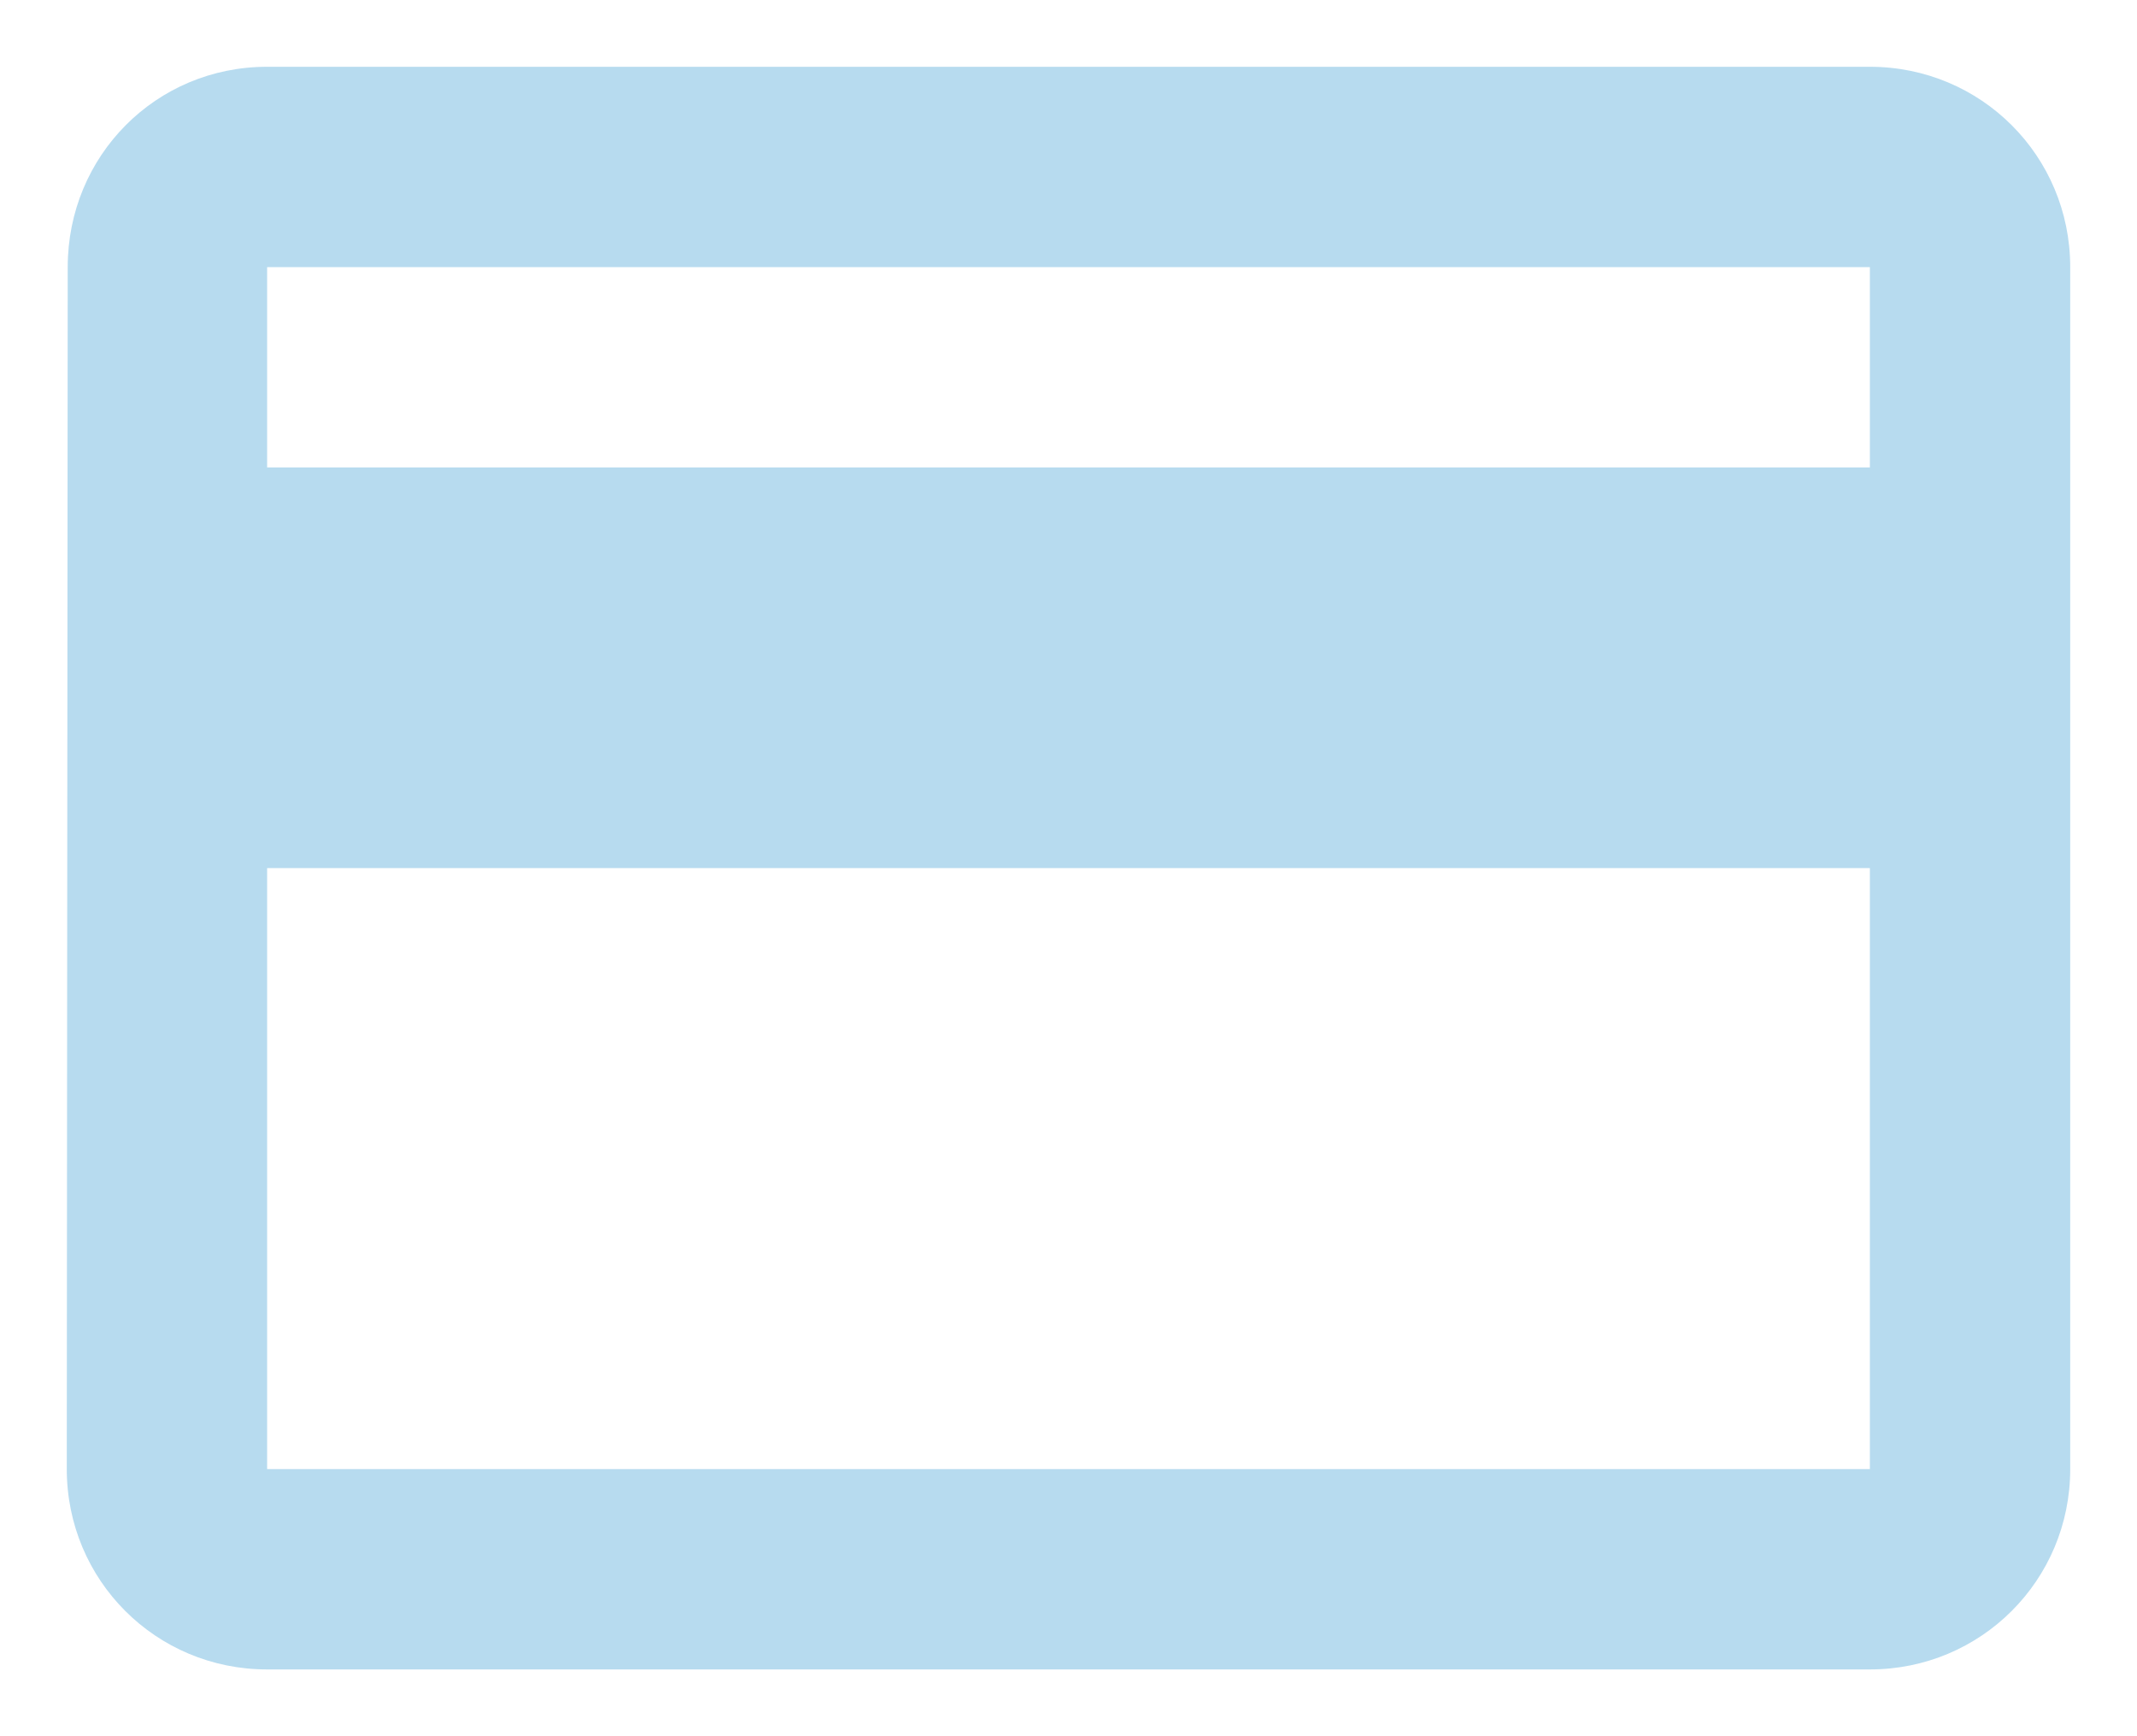 <svg width="16" height="13" viewBox="0 0 16 13" fill="none" xmlns="http://www.w3.org/2000/svg">
<path d="M14 0.5H2C1.167 0.5 0.507 1.167 0.507 2L0.5 11C0.5 11.832 1.167 12.5 2 12.5H14C14.832 12.5 15.5 11.832 15.5 11V2C15.5 1.167 14.832 0.5 14 0.5ZM14 11H2V6.5H14V11ZM14 3.5H2V2H14V3.5Z" fill="#B7DBEF"/>
</svg>
